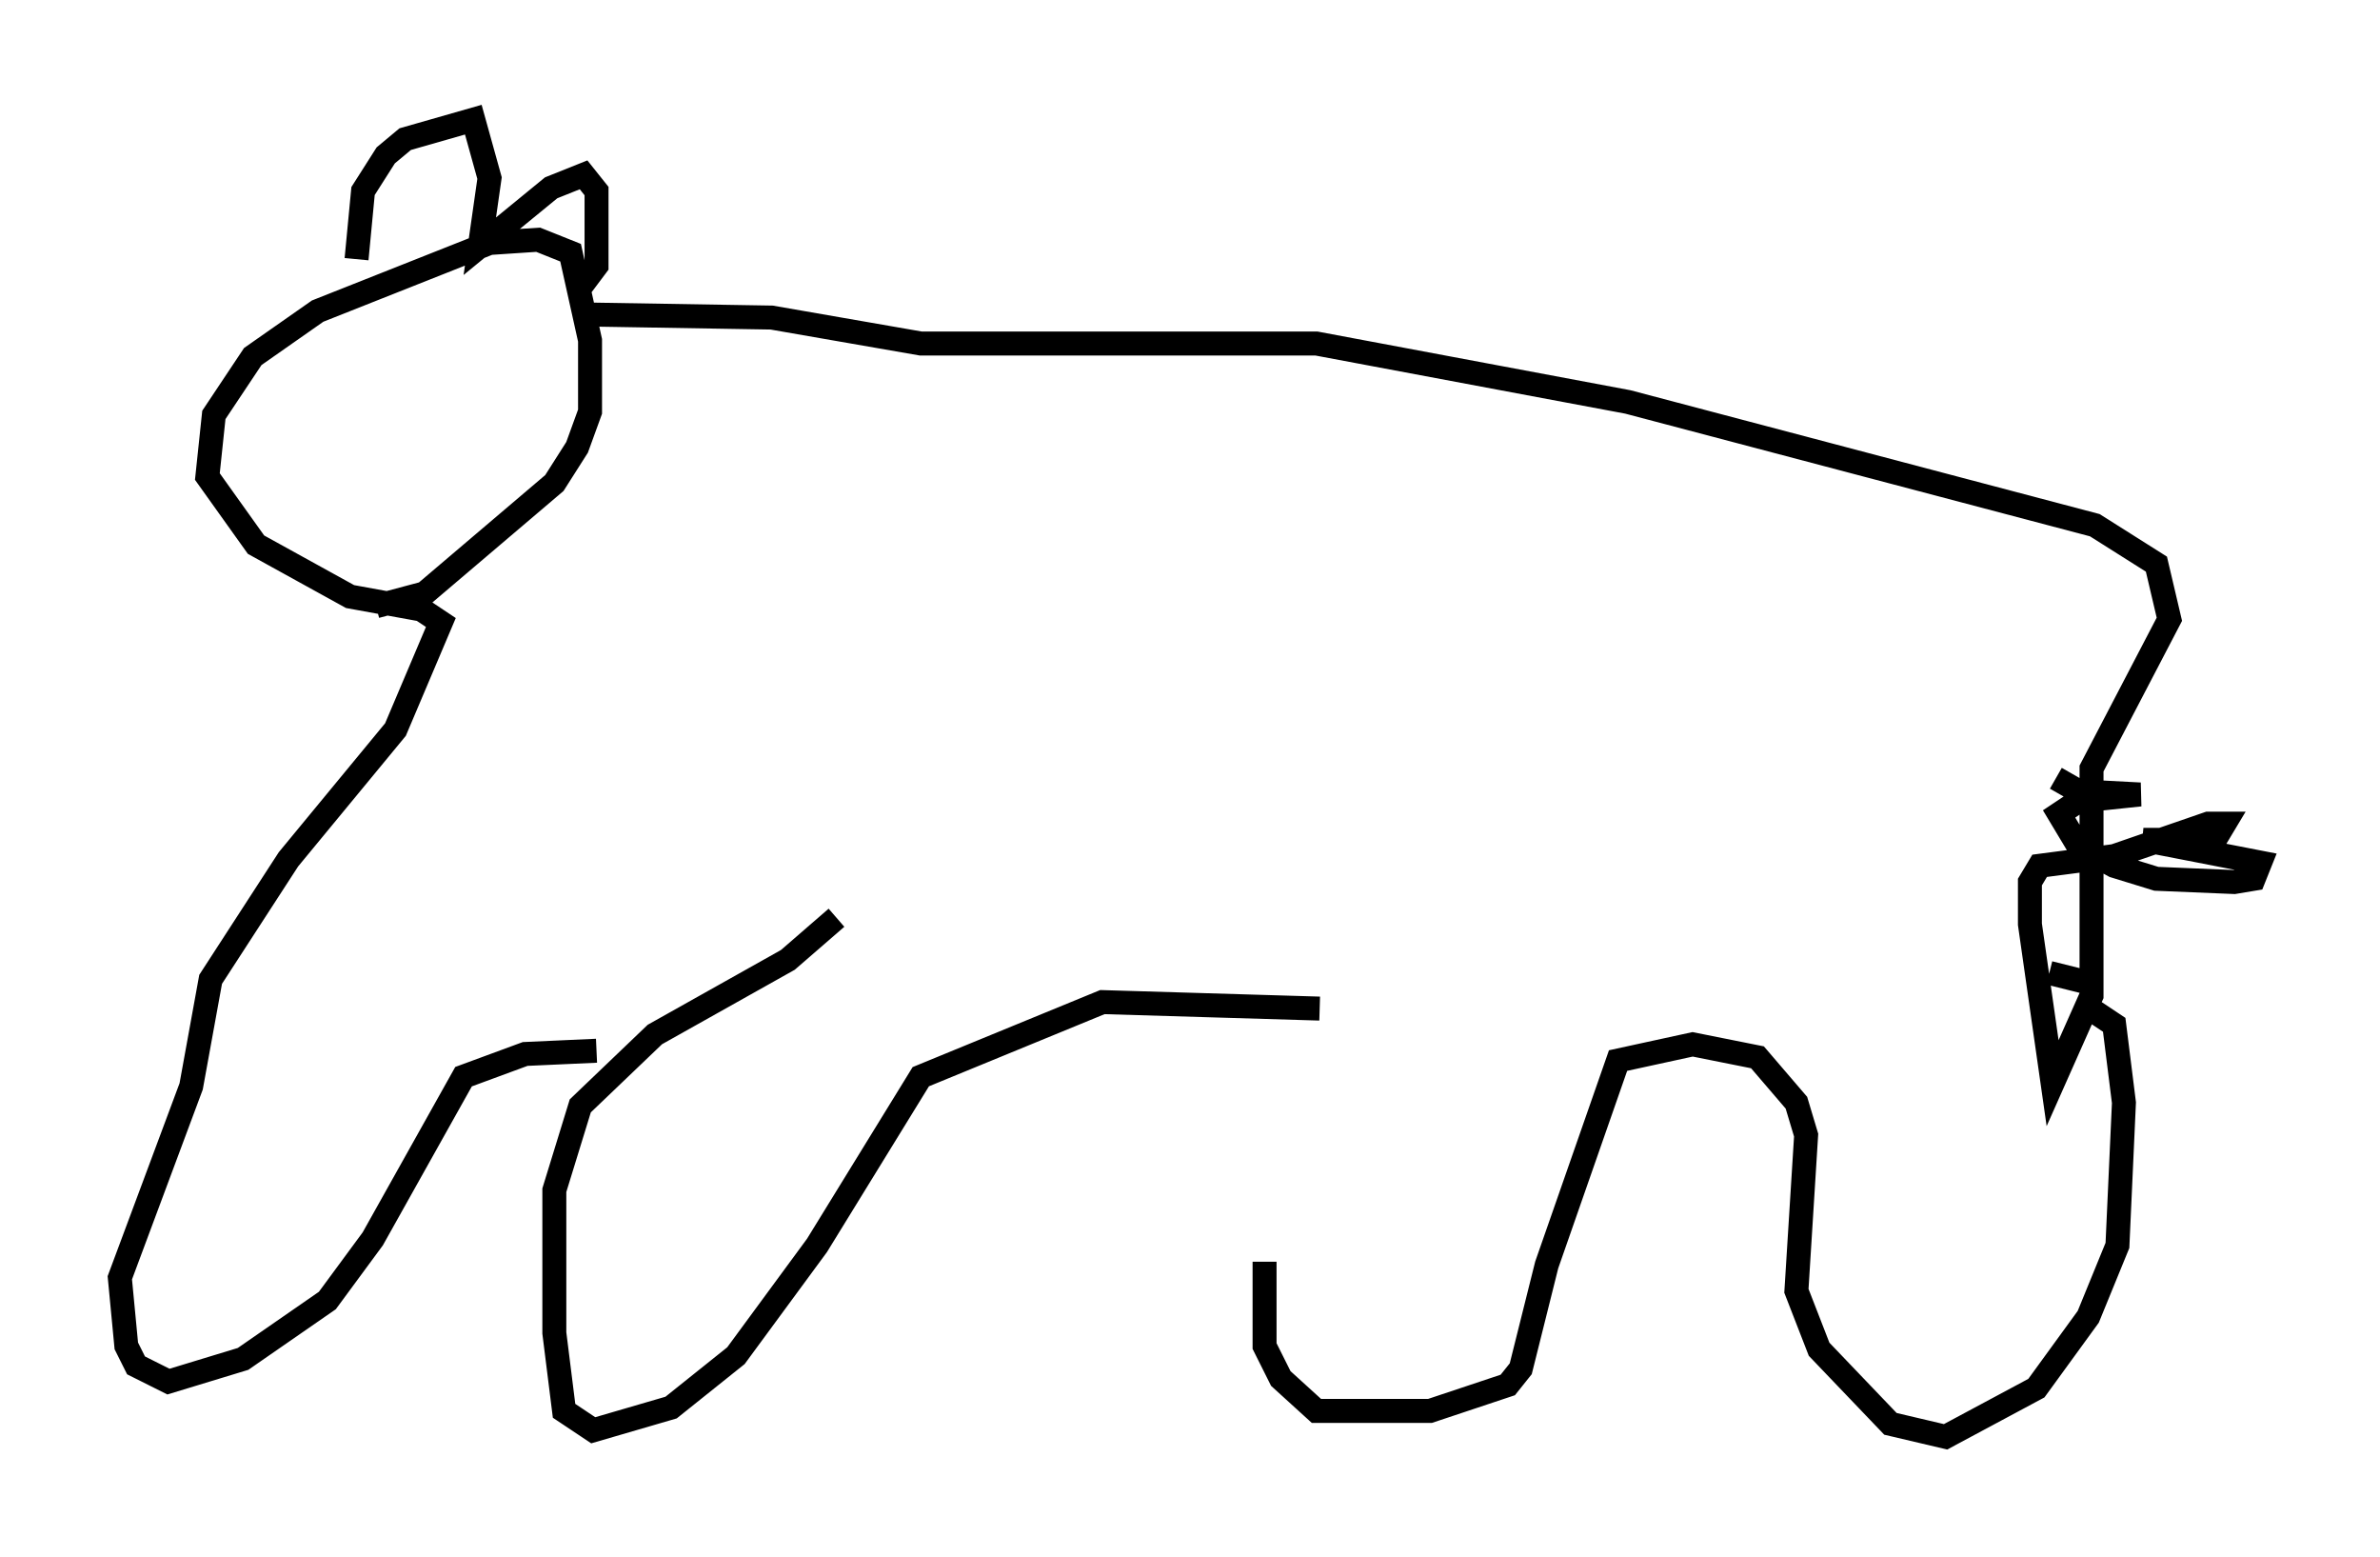 <?xml version="1.0" encoding="utf-8" ?>
<svg baseProfile="full" height="64.939" version="1.1" width="99.309" xmlns="http://www.w3.org/2000/svg" xmlns:ev="http://www.w3.org/2001/xml-events" xmlns:xlink="http://www.w3.org/1999/xlink"><defs /><rect fill="white" height="64.939" width="99.309" x="0" y="0" /><path d="M55.202, 43.024 m-2.436, 9.607 l0.0, 3.518 0.677, 1.353 l1.488, 1.353 4.736, 0.0 l3.248, -1.083 0.541, -0.677 l1.083, -4.33 2.977, -8.525 l3.112, -0.677 2.706, 0.541 l1.624, 1.894 0.406, 1.353 l-0.406, 6.495 0.947, 2.436 l2.977, 3.112 2.3, 0.541 l3.789, -2.03 2.165, -2.977 l1.218, -2.977 0.271, -5.954 l-0.406, -3.248 -0.812, -0.541 m-0.271, -1.218 l-1.624, -0.406 m-30.446, 1.488 l-9.066, -0.271 -7.578, 3.112 l-4.33, 7.036 -3.383, 4.601 l-2.706, 2.165 -3.248, 0.947 l-1.218, -0.812 -0.406, -3.248 l0.0, -5.954 1.083, -3.518 l3.112, -2.977 5.548, -3.112 l2.03, -1.759 m-10.013, 5.548 l-2.977, 0.135 -2.571, 0.947 l-3.789, 6.766 -1.894, 2.571 l-3.518, 2.436 -3.112, 0.947 l-1.353, -0.677 -0.406, -0.812 l-0.271, -2.842 2.977, -7.984 l0.812, -4.465 3.248, -5.007 l4.465, -5.413 1.894, -4.465 l-0.812, -0.541 -2.977, -0.541 l-3.924, -2.165 -2.03, -2.842 l0.271, -2.571 1.624, -2.436 l2.706, -1.894 7.172, -2.842 l2.03, -0.135 1.353, 0.541 l0.812, 3.654 0.0, 2.977 l-0.541, 1.488 -0.947, 1.488 l-5.413, 4.601 -2.03, 0.541 m-0.812, -14.479 l0.271, -2.842 0.947, -1.488 l0.812, -0.677 2.842, -0.812 l0.677, 2.436 -0.406, 2.842 l2.977, -2.436 1.353, -0.541 l0.541, 0.677 0.0, 3.112 l-0.812, 1.083 m0.0, 0.947 l8.119, 0.135 6.225, 1.083 l16.509, 0.0 12.99, 2.436 l19.486, 5.142 2.571, 1.624 l0.541, 2.3 -3.248, 6.225 l0.0, 9.472 -1.624, 3.654 l-0.947, -6.631 0.0, -1.759 l0.406, -0.677 3.112, -0.406 l3.924, -1.353 0.677, 0.0 l-0.406, 0.677 -2.977, 0.0 l4.871, 0.947 -0.271, 0.677 l-0.812, 0.135 -3.248, -0.135 l-1.759, -0.541 -1.488, -0.812 l-0.812, -1.353 0.812, -0.541 l2.571, -0.271 -2.571, -0.135 l-0.947, -0.541 " fill="none" stroke="black" stroke-width="1" /></svg>